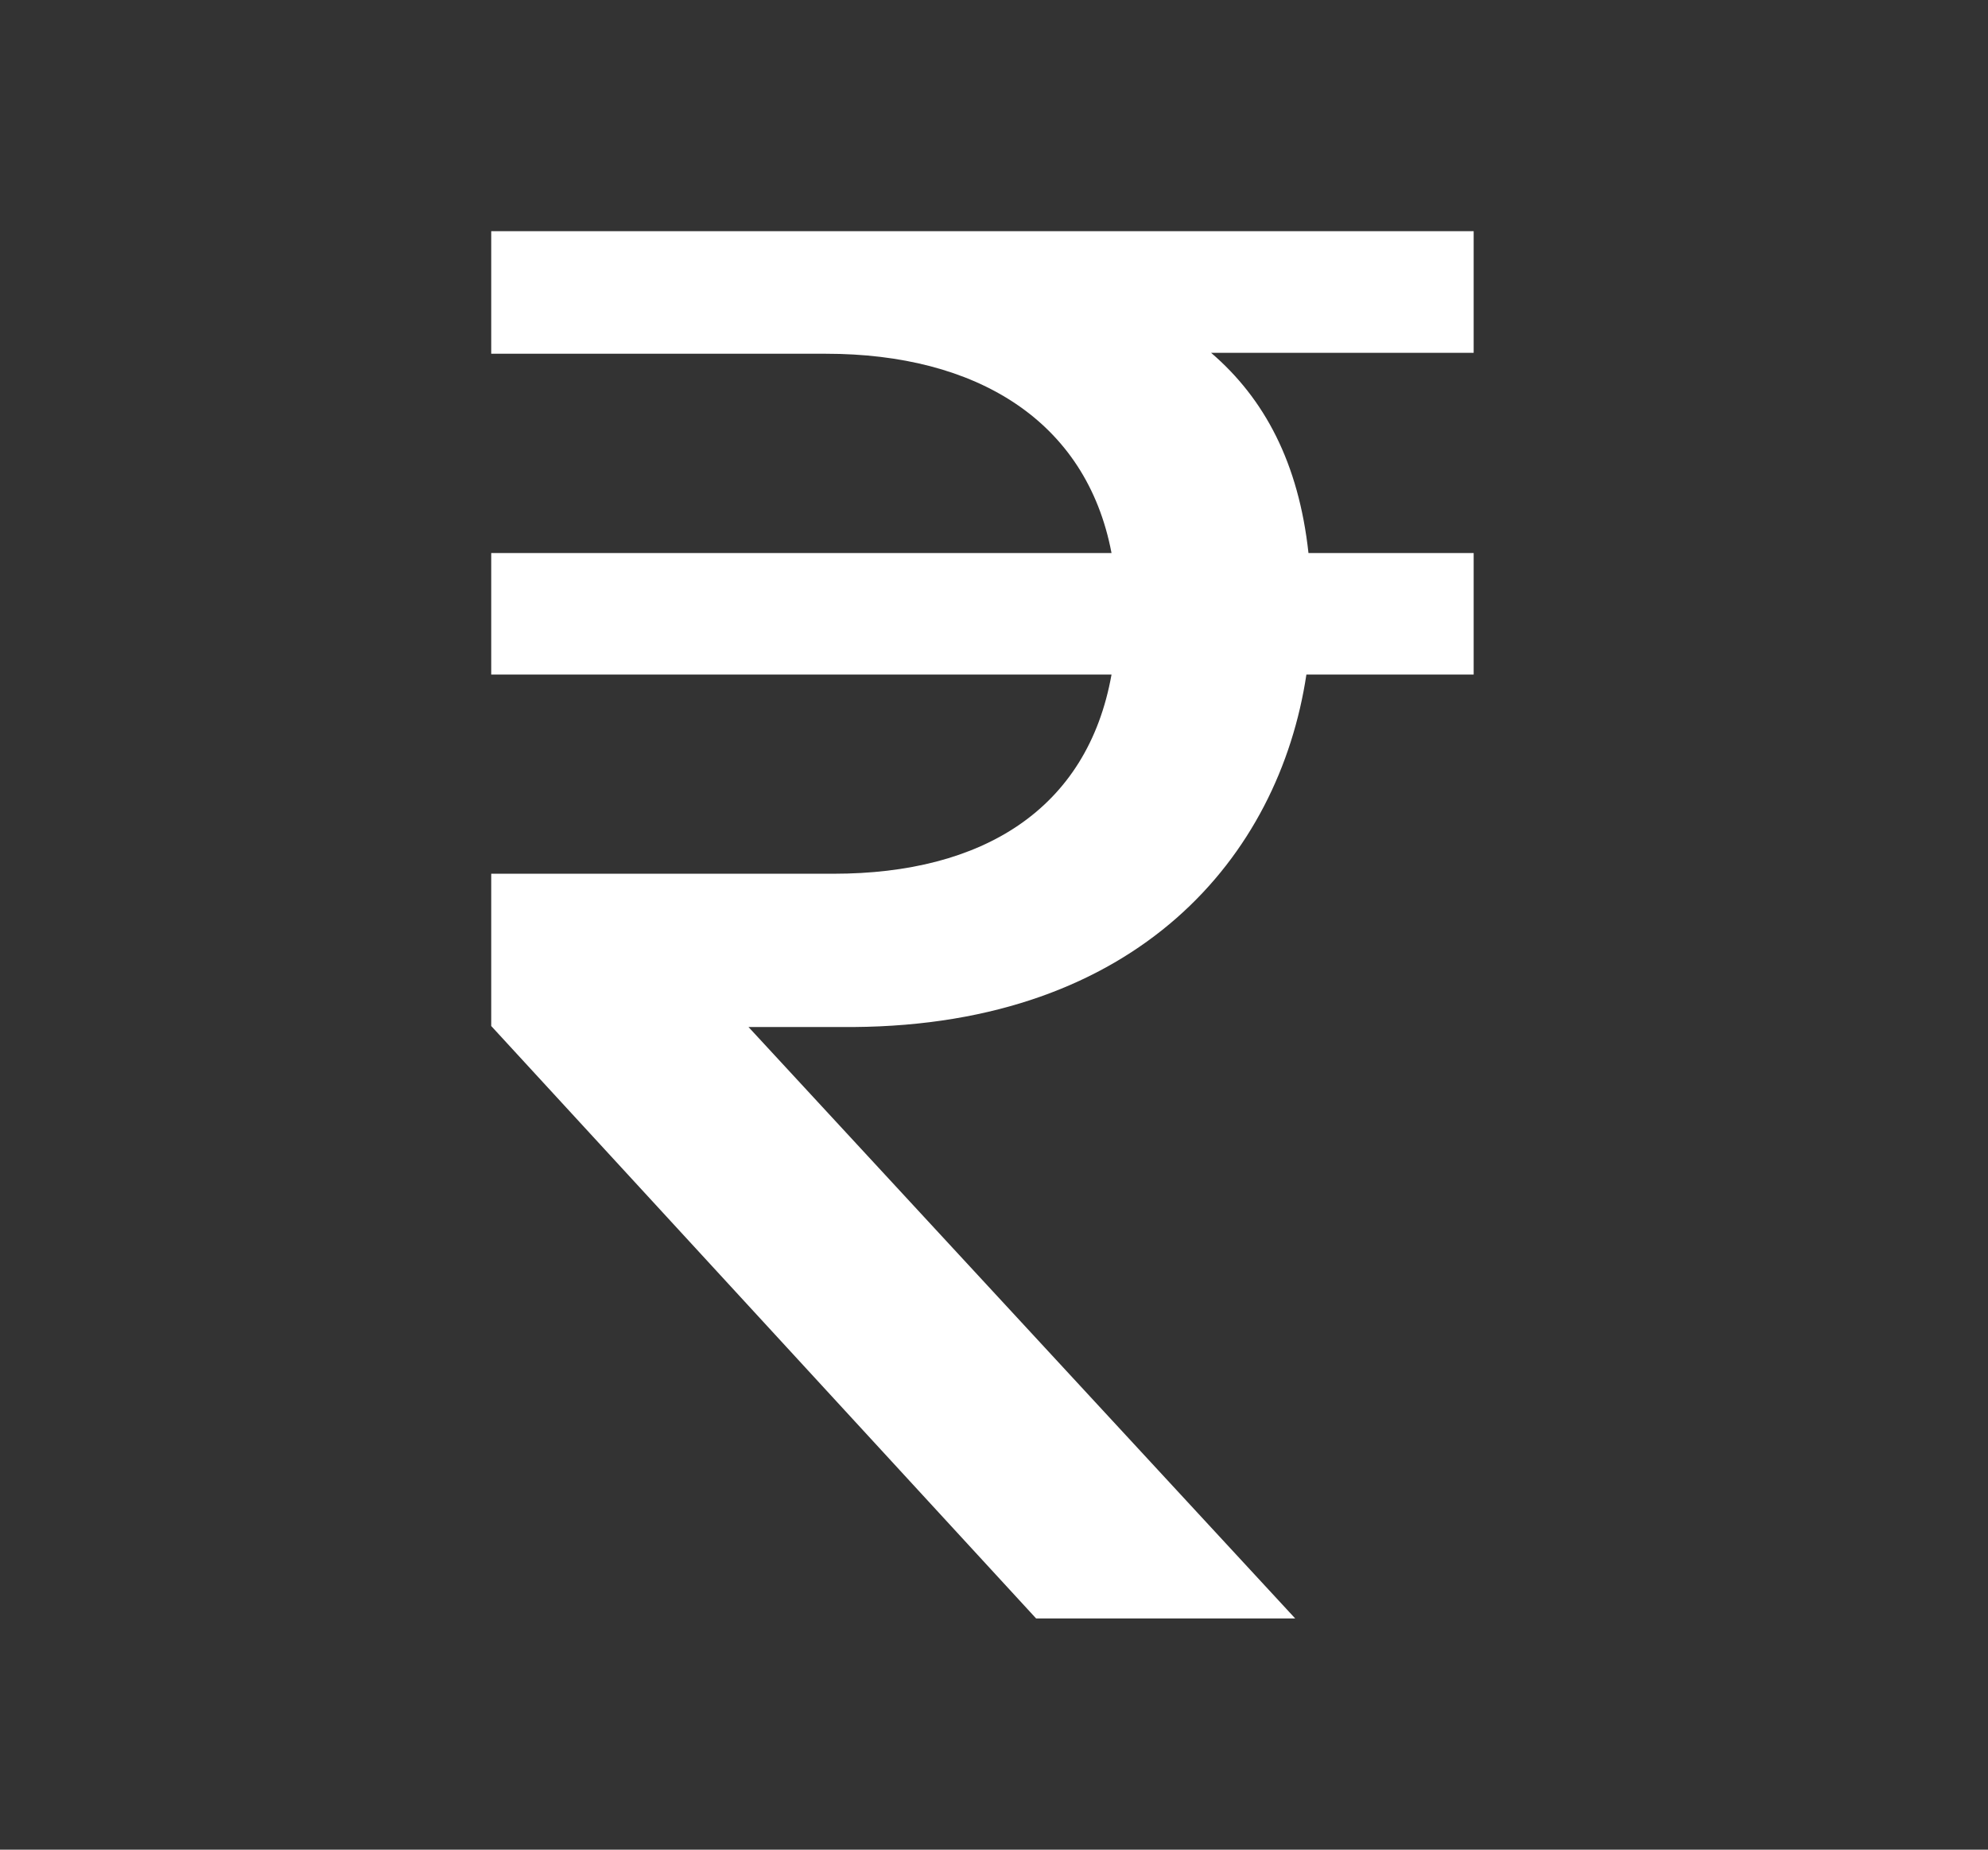 <svg width="43" height="40" viewBox="0 0 43 40" fill="none" xmlns="http://www.w3.org/2000/svg">
<rect x="0" y="0" width="43" height="40" fill="#333333" stroke="none"/>
<path d="M10.625 7.65H17.866C21.107 7.65 23.497 9.088 24.042 11.96H10.625V14.588H24.042C23.521 17.503 21.25 18.895 18.031 18.895H10.625V22.188L22.411 35H28.015L16.19 22.21H18.461C24.613 22.165 27.665 18.52 28.257 14.588H31.875V11.96H28.302C28.09 10.015 27.354 8.623 26.196 7.63H31.875V5H10.625V7.65Z" fill="white"/>
</svg>
